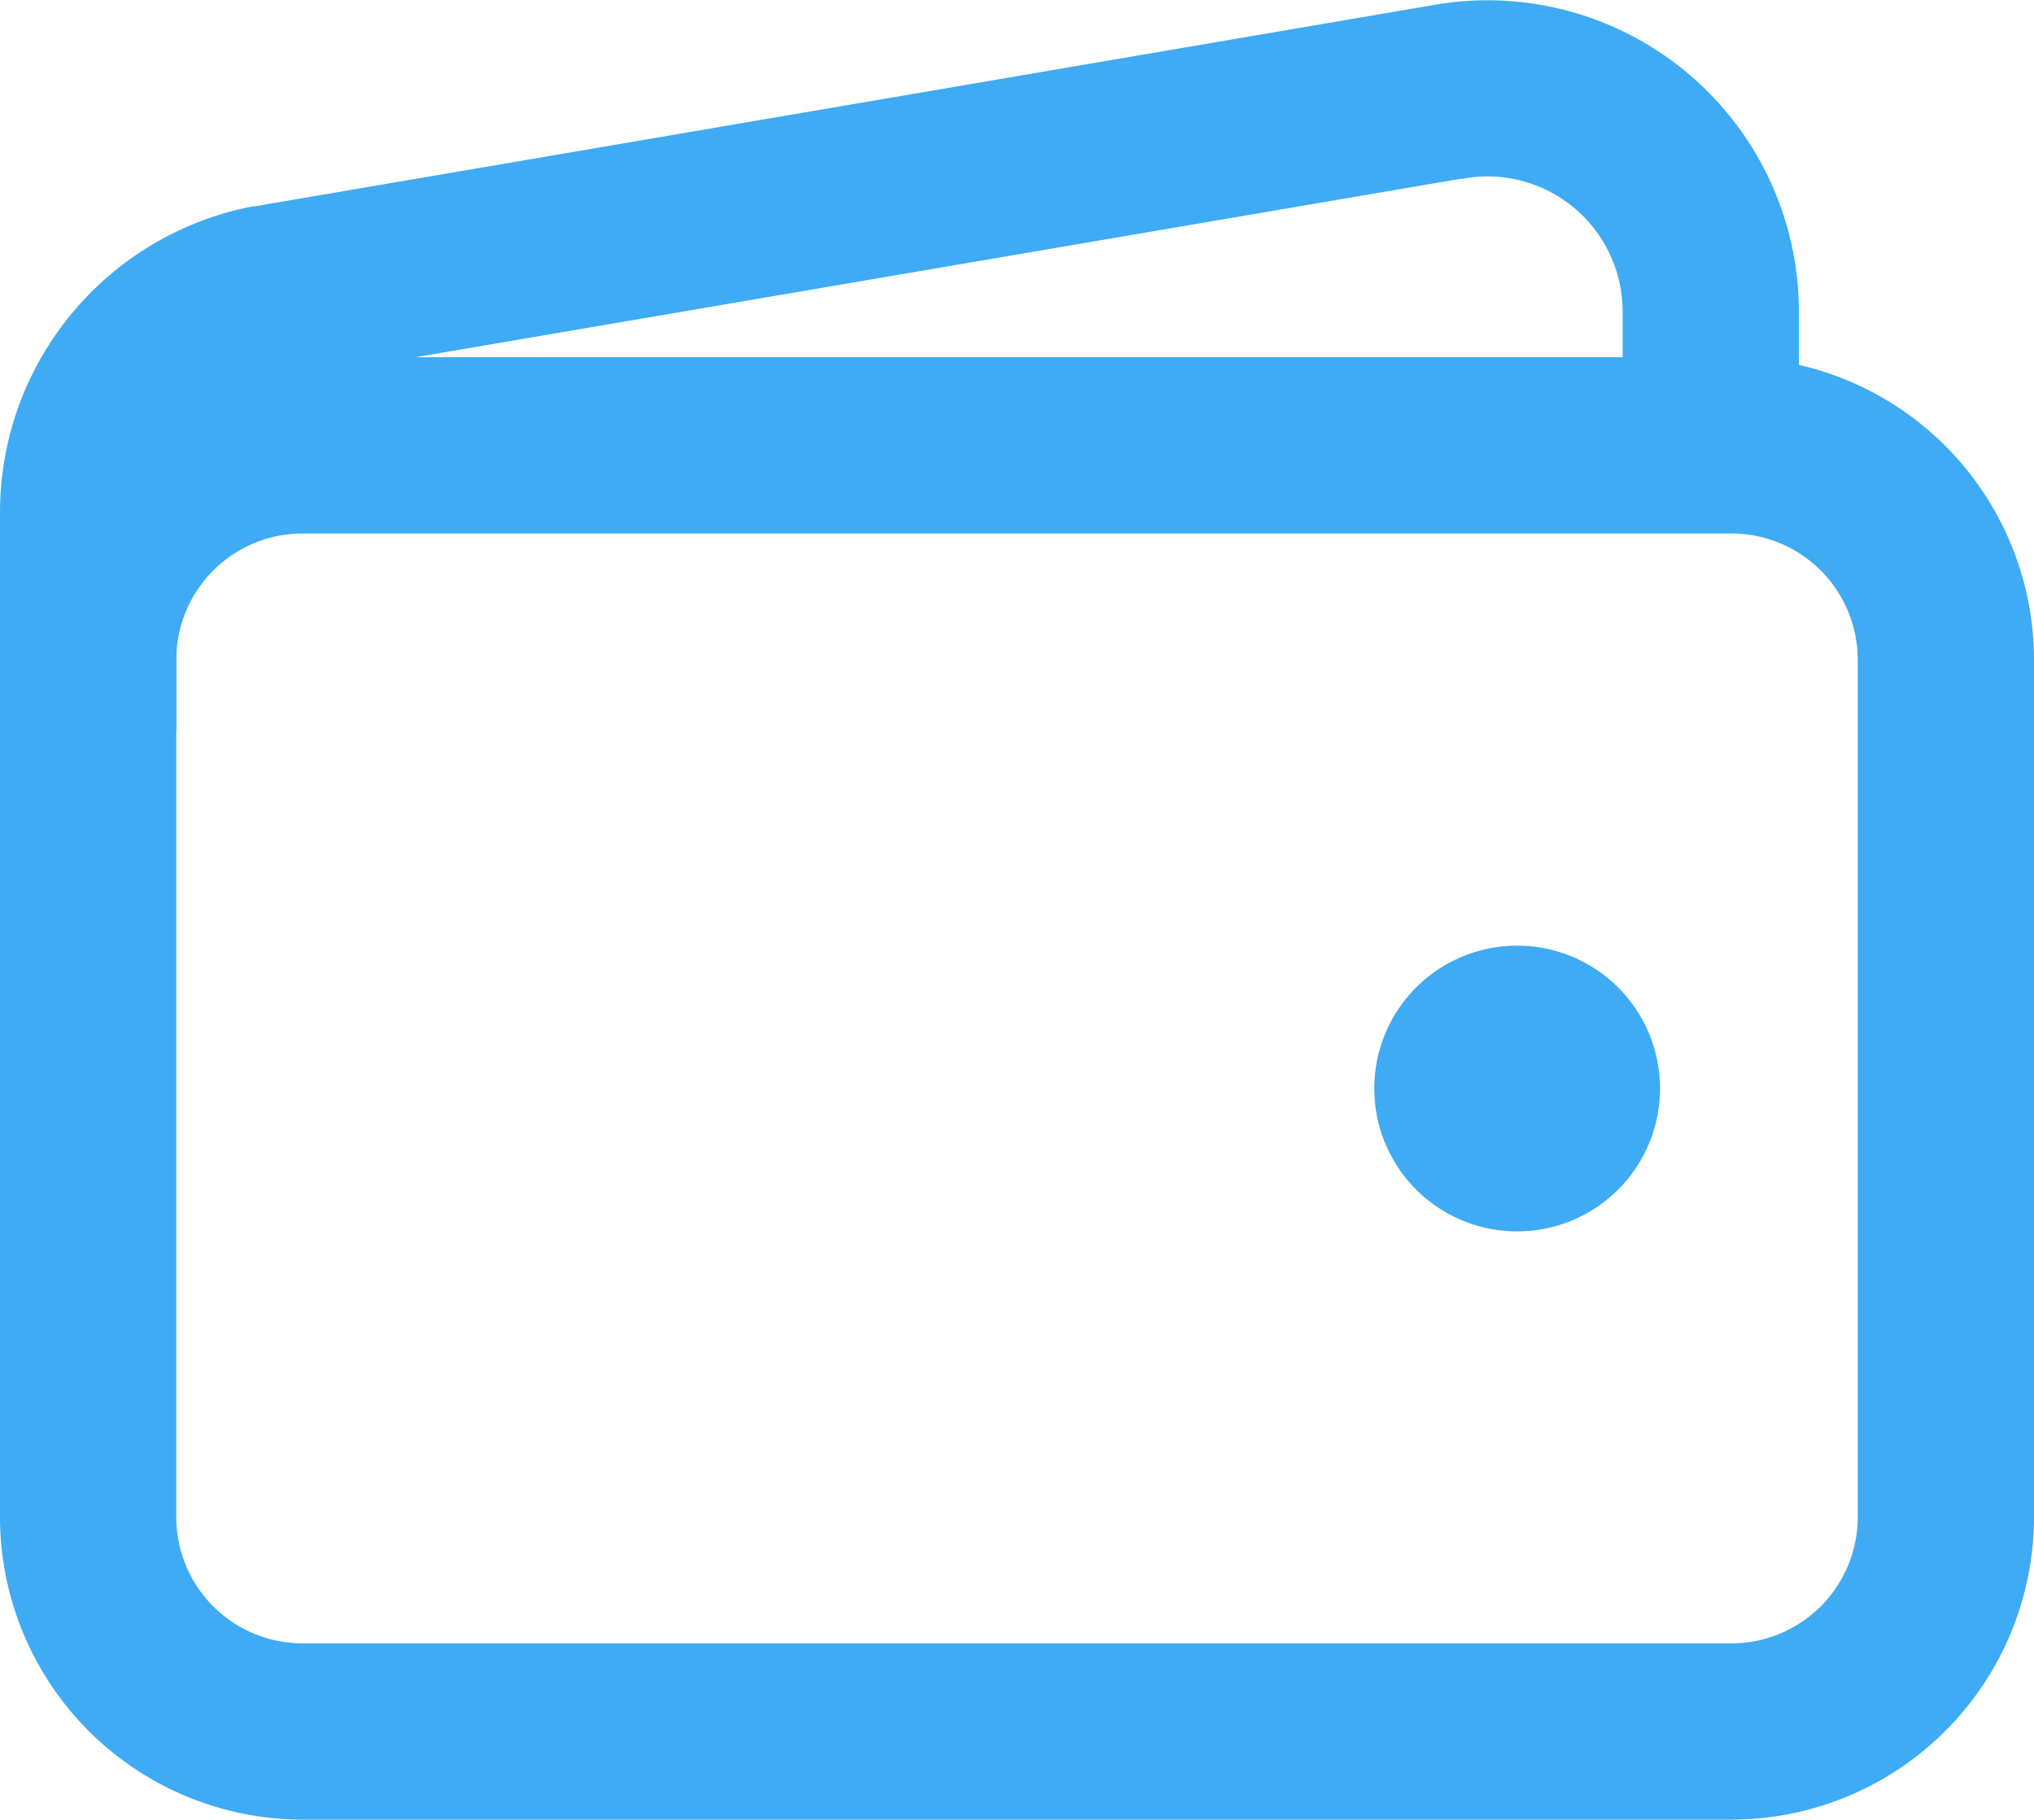 <svg xmlns="http://www.w3.org/2000/svg" width="20.771" height="18.582" viewBox="0 0 20.771 18.582">
  <g id="Group_3418" data-name="Group 3418" transform="translate(0 -0.709)">
    <g id="wallet-outline" transform="translate(0 0.709)">
      <path id="Path_12470" data-name="Path 12470" d="M5.564,10.125H20.157a2.189,2.189,0,0,1,2.189,2.189V21.07a2.189,2.189,0,0,1-2.189,2.189H5.564A2.189,2.189,0,0,1,3.375,21.07V12.314A2.189,2.189,0,0,1,5.564,10.125Z" transform="translate(-2.475 -5.577)" fill="rgba(0,0,0,0)"/>
      <path id="Path_12470_-_Outline" data-name="Path 12470 - Outline" d="M5.564,9.225H20.157a3.092,3.092,0,0,1,3.089,3.089V21.07a3.092,3.092,0,0,1-3.089,3.089H5.564A3.092,3.092,0,0,1,2.475,21.07V12.314A3.092,3.092,0,0,1,5.564,9.225ZM20.157,22.359a1.29,1.29,0,0,0,1.289-1.289V12.314a1.29,1.29,0,0,0-1.289-1.289H5.564a1.29,1.29,0,0,0-1.289,1.289V21.07a1.29,1.29,0,0,0,1.289,1.289Z" transform="translate(-2.475 -5.577)" fill="#3eabf4"/>
      <path id="Path_12471" data-name="Path 12471" d="M19.945,8.149V6.781a2.28,2.28,0,0,0-2.707-2.24L5.228,6.591A2.28,2.28,0,0,0,3.375,8.833v2.234" transform="translate(-2.475 -3.6)" fill="rgba(0,0,0,0)"/>
      <path id="Path_12471_-_Outline" data-name="Path 12471 - Outline" d="M4.275,11.067h-1.8V8.833A3.183,3.183,0,0,1,5.059,5.707l.017,0,12-2.049A3.18,3.18,0,0,1,20.845,6.78V8.149h-1.8V6.781a1.38,1.38,0,0,0-1.639-1.355l-.017,0-12,2.049A1.382,1.382,0,0,0,4.275,8.832Z" transform="translate(-2.475 -3.6)" fill="#3eabf4"/>
      <path id="Path_12472" data-name="Path 12472" d="M25.084,20.919a1.459,1.459,0,1,1,1.459-1.459A1.459,1.459,0,0,1,25.084,20.919Z" transform="translate(-9.591 -8.344)" fill="#3eabf4"/>
    </g>
  </g>
</svg>
